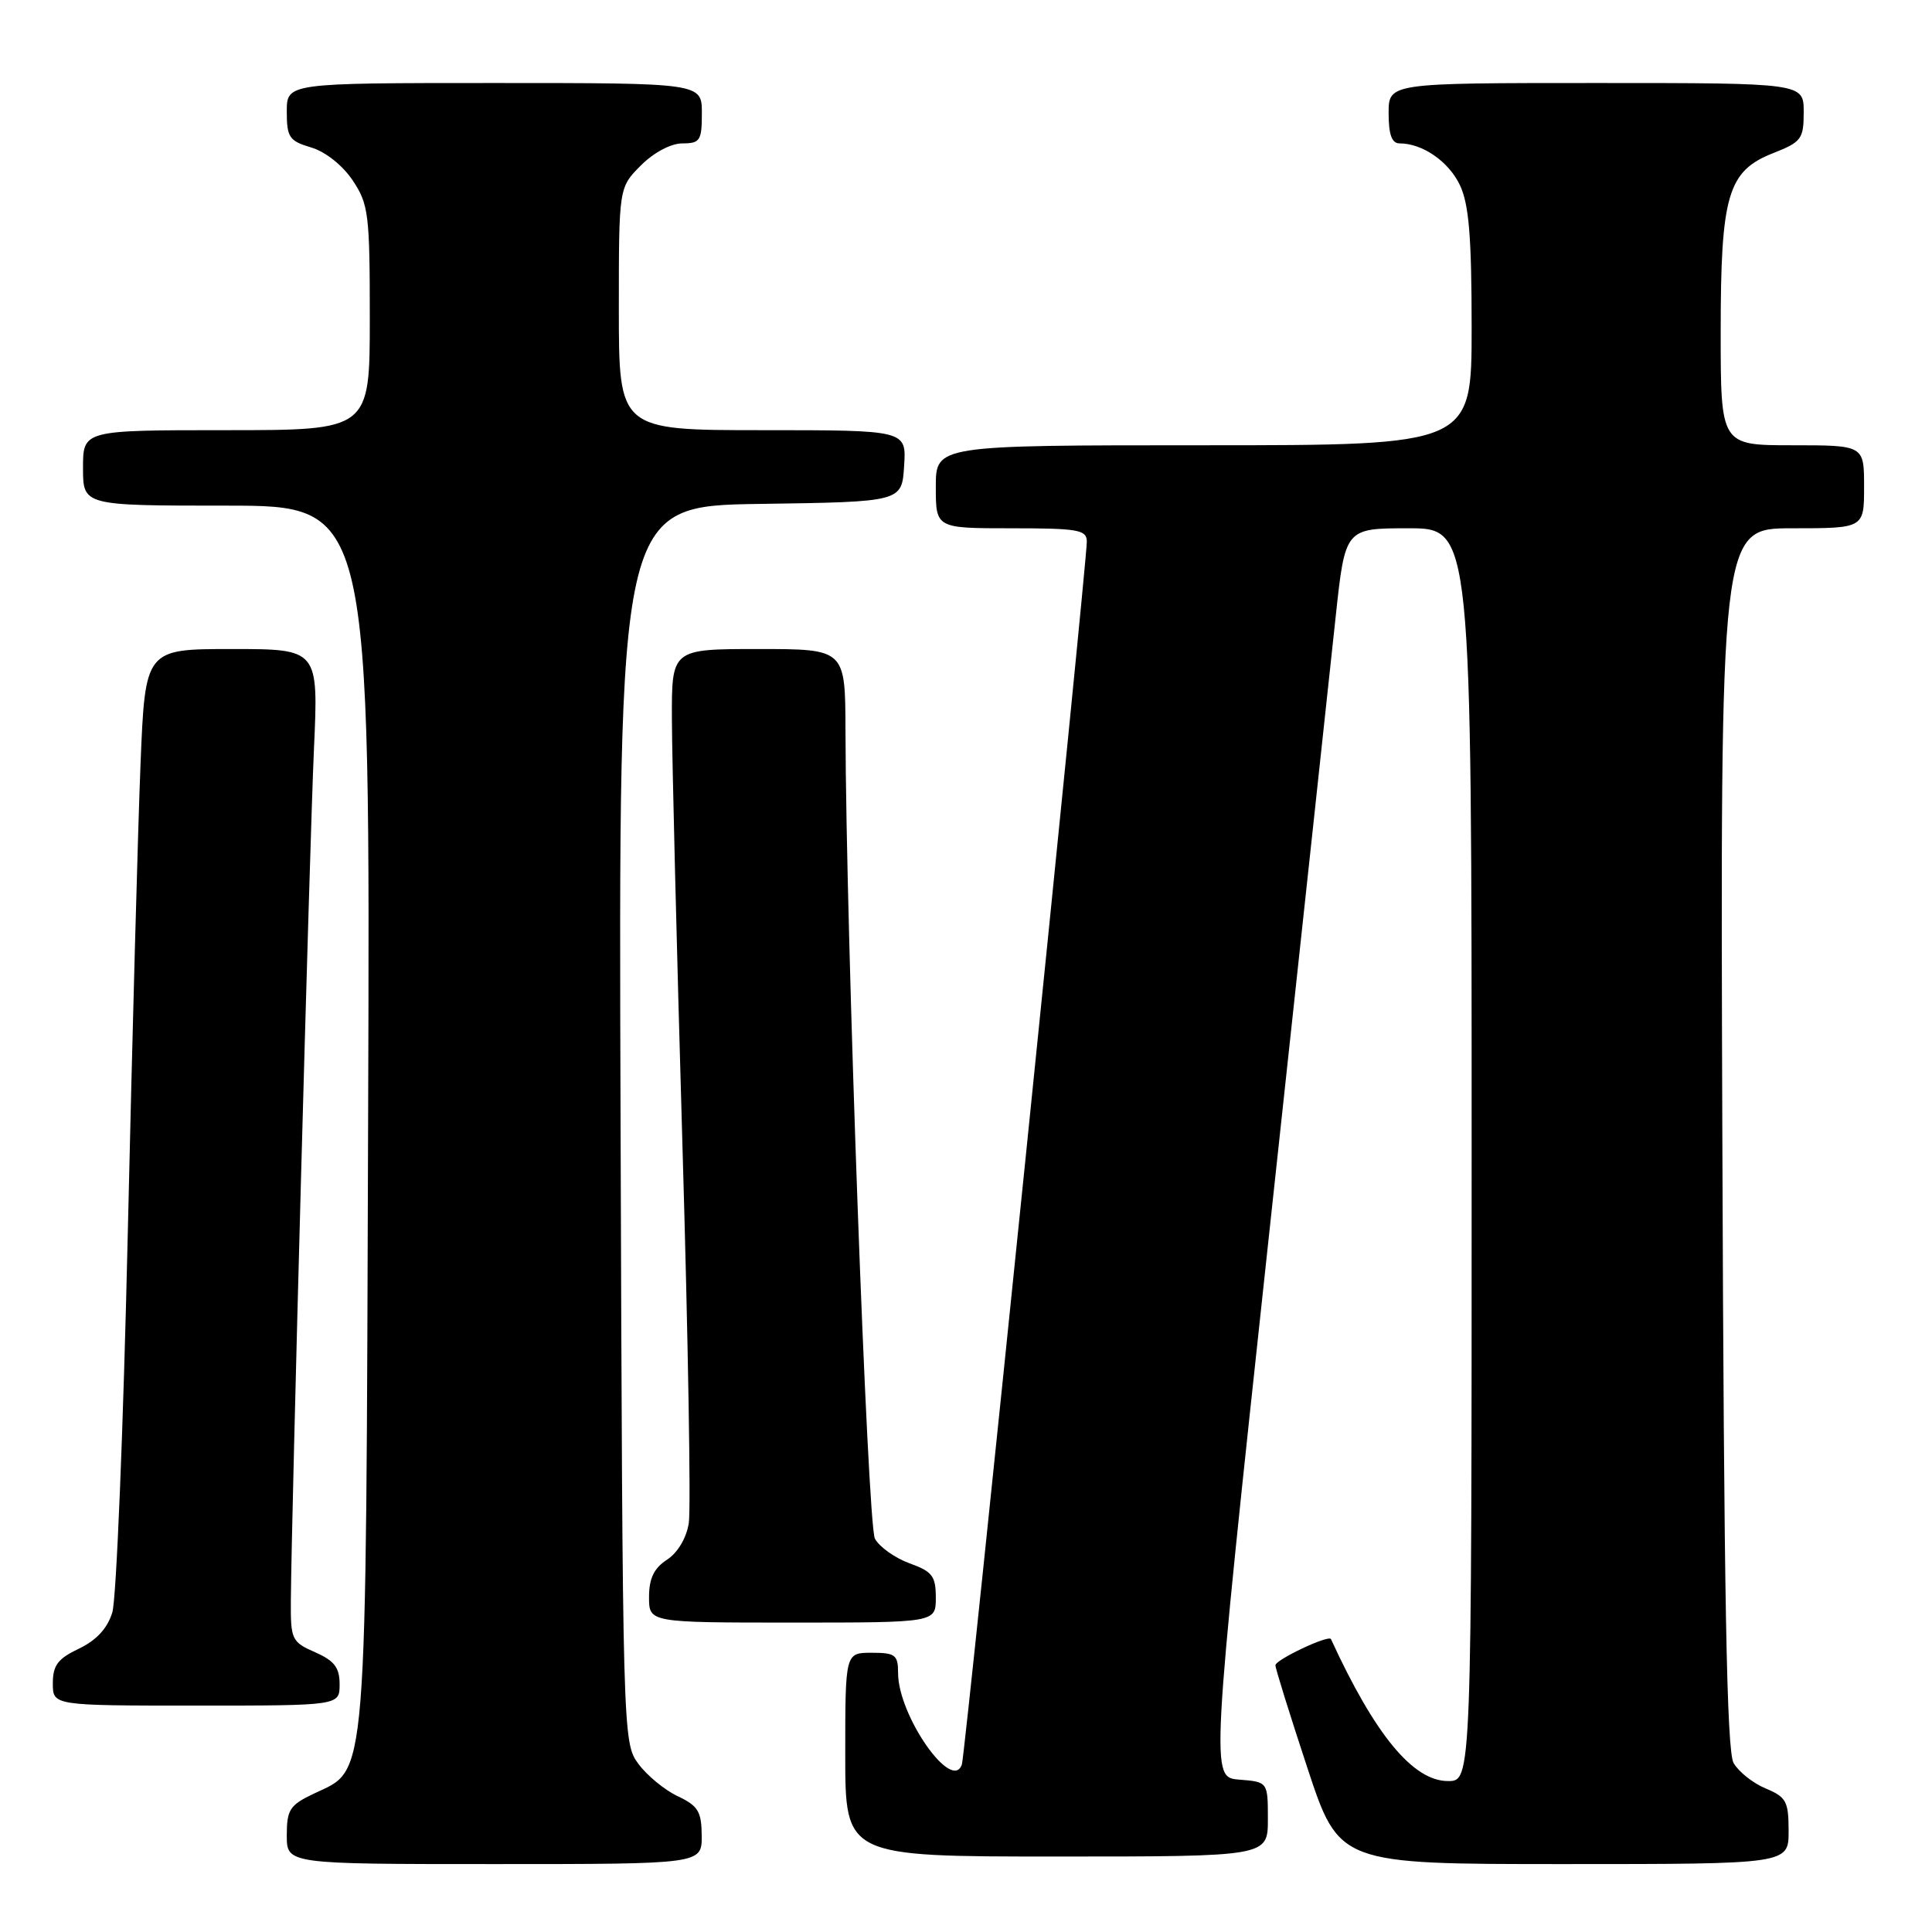 <?xml version="1.0" encoding="UTF-8" standalone="no"?>
<!DOCTYPE svg PUBLIC "-//W3C//DTD SVG 1.1//EN" "http://www.w3.org/Graphics/SVG/1.1/DTD/svg11.dtd" >
<svg xmlns="http://www.w3.org/2000/svg" xmlns:xlink="http://www.w3.org/1999/xlink" version="1.1" viewBox="0 0 256 256">
 <g >
 <path fill="currentColor"
d=" M 92.98 243.25 C 92.96 240.03 92.51 239.29 89.79 238.00 C 88.05 237.18 85.69 235.23 84.56 233.68 C 82.52 230.89 82.50 229.87 82.23 148.95 C 81.95 67.04 81.95 67.04 100.73 66.77 C 119.50 66.50 119.50 66.50 119.80 61.75 C 120.11 57.00 120.11 57.00 101.05 57.00 C 82.00 57.00 82.00 57.00 82.00 40.92 C 82.00 24.85 82.00 24.85 84.92 21.92 C 86.64 20.20 88.91 19.00 90.42 19.00 C 92.76 19.00 93.00 18.63 93.00 15.00 C 93.00 11.00 93.00 11.00 65.50 11.00 C 38.00 11.00 38.00 11.00 38.00 14.79 C 38.00 18.20 38.33 18.68 41.23 19.54 C 43.12 20.10 45.40 21.91 46.73 23.90 C 48.84 27.05 49.00 28.37 49.00 42.15 C 49.00 57.00 49.00 57.00 30.00 57.00 C 11.00 57.00 11.00 57.00 11.00 62.00 C 11.00 67.00 11.00 67.00 30.03 67.00 C 49.06 67.00 49.06 67.00 48.78 147.75 C 48.47 238.11 48.78 234.23 41.56 237.68 C 38.40 239.18 38.00 239.80 38.00 243.19 C 38.00 247.00 38.00 247.00 65.50 247.00 C 93.00 247.00 93.00 247.00 92.98 243.25 Z  M 237.00 242.62 C 237.00 238.69 236.69 238.12 233.96 236.98 C 232.29 236.29 230.38 234.77 229.71 233.61 C 228.80 232.02 228.43 211.73 228.22 150.75 C 227.94 70.00 227.94 70.00 237.47 70.00 C 247.00 70.00 247.00 70.00 247.00 64.50 C 247.00 59.00 247.00 59.00 237.50 59.00 C 228.00 59.00 228.00 59.00 228.00 43.97 C 228.00 25.81 228.93 22.65 234.98 20.28 C 238.70 18.81 239.00 18.41 239.00 14.85 C 239.00 11.00 239.00 11.00 211.50 11.00 C 184.00 11.00 184.00 11.00 184.00 15.00 C 184.00 17.83 184.42 19.00 185.45 19.00 C 188.50 19.00 191.96 21.40 193.45 24.54 C 194.64 27.05 195.00 31.39 195.00 43.40 C 195.00 59.00 195.00 59.00 159.50 59.00 C 124.00 59.00 124.00 59.00 124.00 64.50 C 124.00 70.00 124.00 70.00 134.00 70.00 C 142.85 70.00 144.00 70.20 144.01 71.75 C 144.03 74.60 127.91 232.38 127.46 233.77 C 126.21 237.63 119.00 227.33 119.00 221.68 C 119.00 219.28 118.63 219.00 115.50 219.00 C 112.00 219.00 112.00 219.00 112.00 232.50 C 112.00 246.00 112.00 246.00 140.00 246.00 C 168.00 246.00 168.00 246.00 168.00 241.06 C 168.00 236.11 168.00 236.11 164.20 235.81 C 160.41 235.50 160.41 235.50 168.06 164.50 C 172.28 125.45 176.29 88.21 176.98 81.75 C 178.24 70.00 178.24 70.00 186.62 70.00 C 195.00 70.00 195.00 70.00 195.00 153.00 C 195.00 236.00 195.00 236.00 191.87 236.00 C 187.24 236.00 182.19 229.88 176.36 217.19 C 176.08 216.58 169.00 219.92 169.00 220.66 C 169.00 221.08 170.90 227.18 173.22 234.21 C 177.44 247.00 177.44 247.00 207.22 247.00 C 237.00 247.00 237.00 247.00 237.00 242.62 Z  M 45.00 223.18 C 45.00 220.96 44.31 220.06 41.75 218.93 C 38.64 217.56 38.50 217.26 38.54 212.00 C 38.63 200.35 41.03 111.84 41.60 99.25 C 42.20 86.00 42.20 86.00 30.72 86.00 C 19.24 86.00 19.24 86.00 18.62 101.25 C 18.28 109.64 17.52 137.65 16.93 163.50 C 16.34 189.35 15.42 211.92 14.88 213.66 C 14.23 215.78 12.77 217.35 10.45 218.46 C 7.67 219.78 7.00 220.66 7.00 223.05 C 7.00 226.00 7.00 226.00 26.00 226.00 C 45.00 226.00 45.00 226.00 45.00 223.18 Z  M 124.00 211.70 C 124.00 208.84 123.54 208.23 120.50 207.14 C 118.58 206.44 116.52 204.97 115.93 203.88 C 114.95 202.04 112.10 123.89 112.03 96.75 C 112.00 86.00 112.00 86.00 100.50 86.00 C 89.00 86.00 89.00 86.00 89.03 95.25 C 89.04 100.34 89.67 125.65 90.42 151.50 C 91.18 177.35 91.56 199.99 91.27 201.81 C 90.96 203.79 89.81 205.74 88.38 206.67 C 86.65 207.80 86.00 209.15 86.00 211.62 C 86.00 215.00 86.00 215.00 105.00 215.00 C 124.00 215.00 124.00 215.00 124.00 211.70 Z "/>
</g>
</svg>
